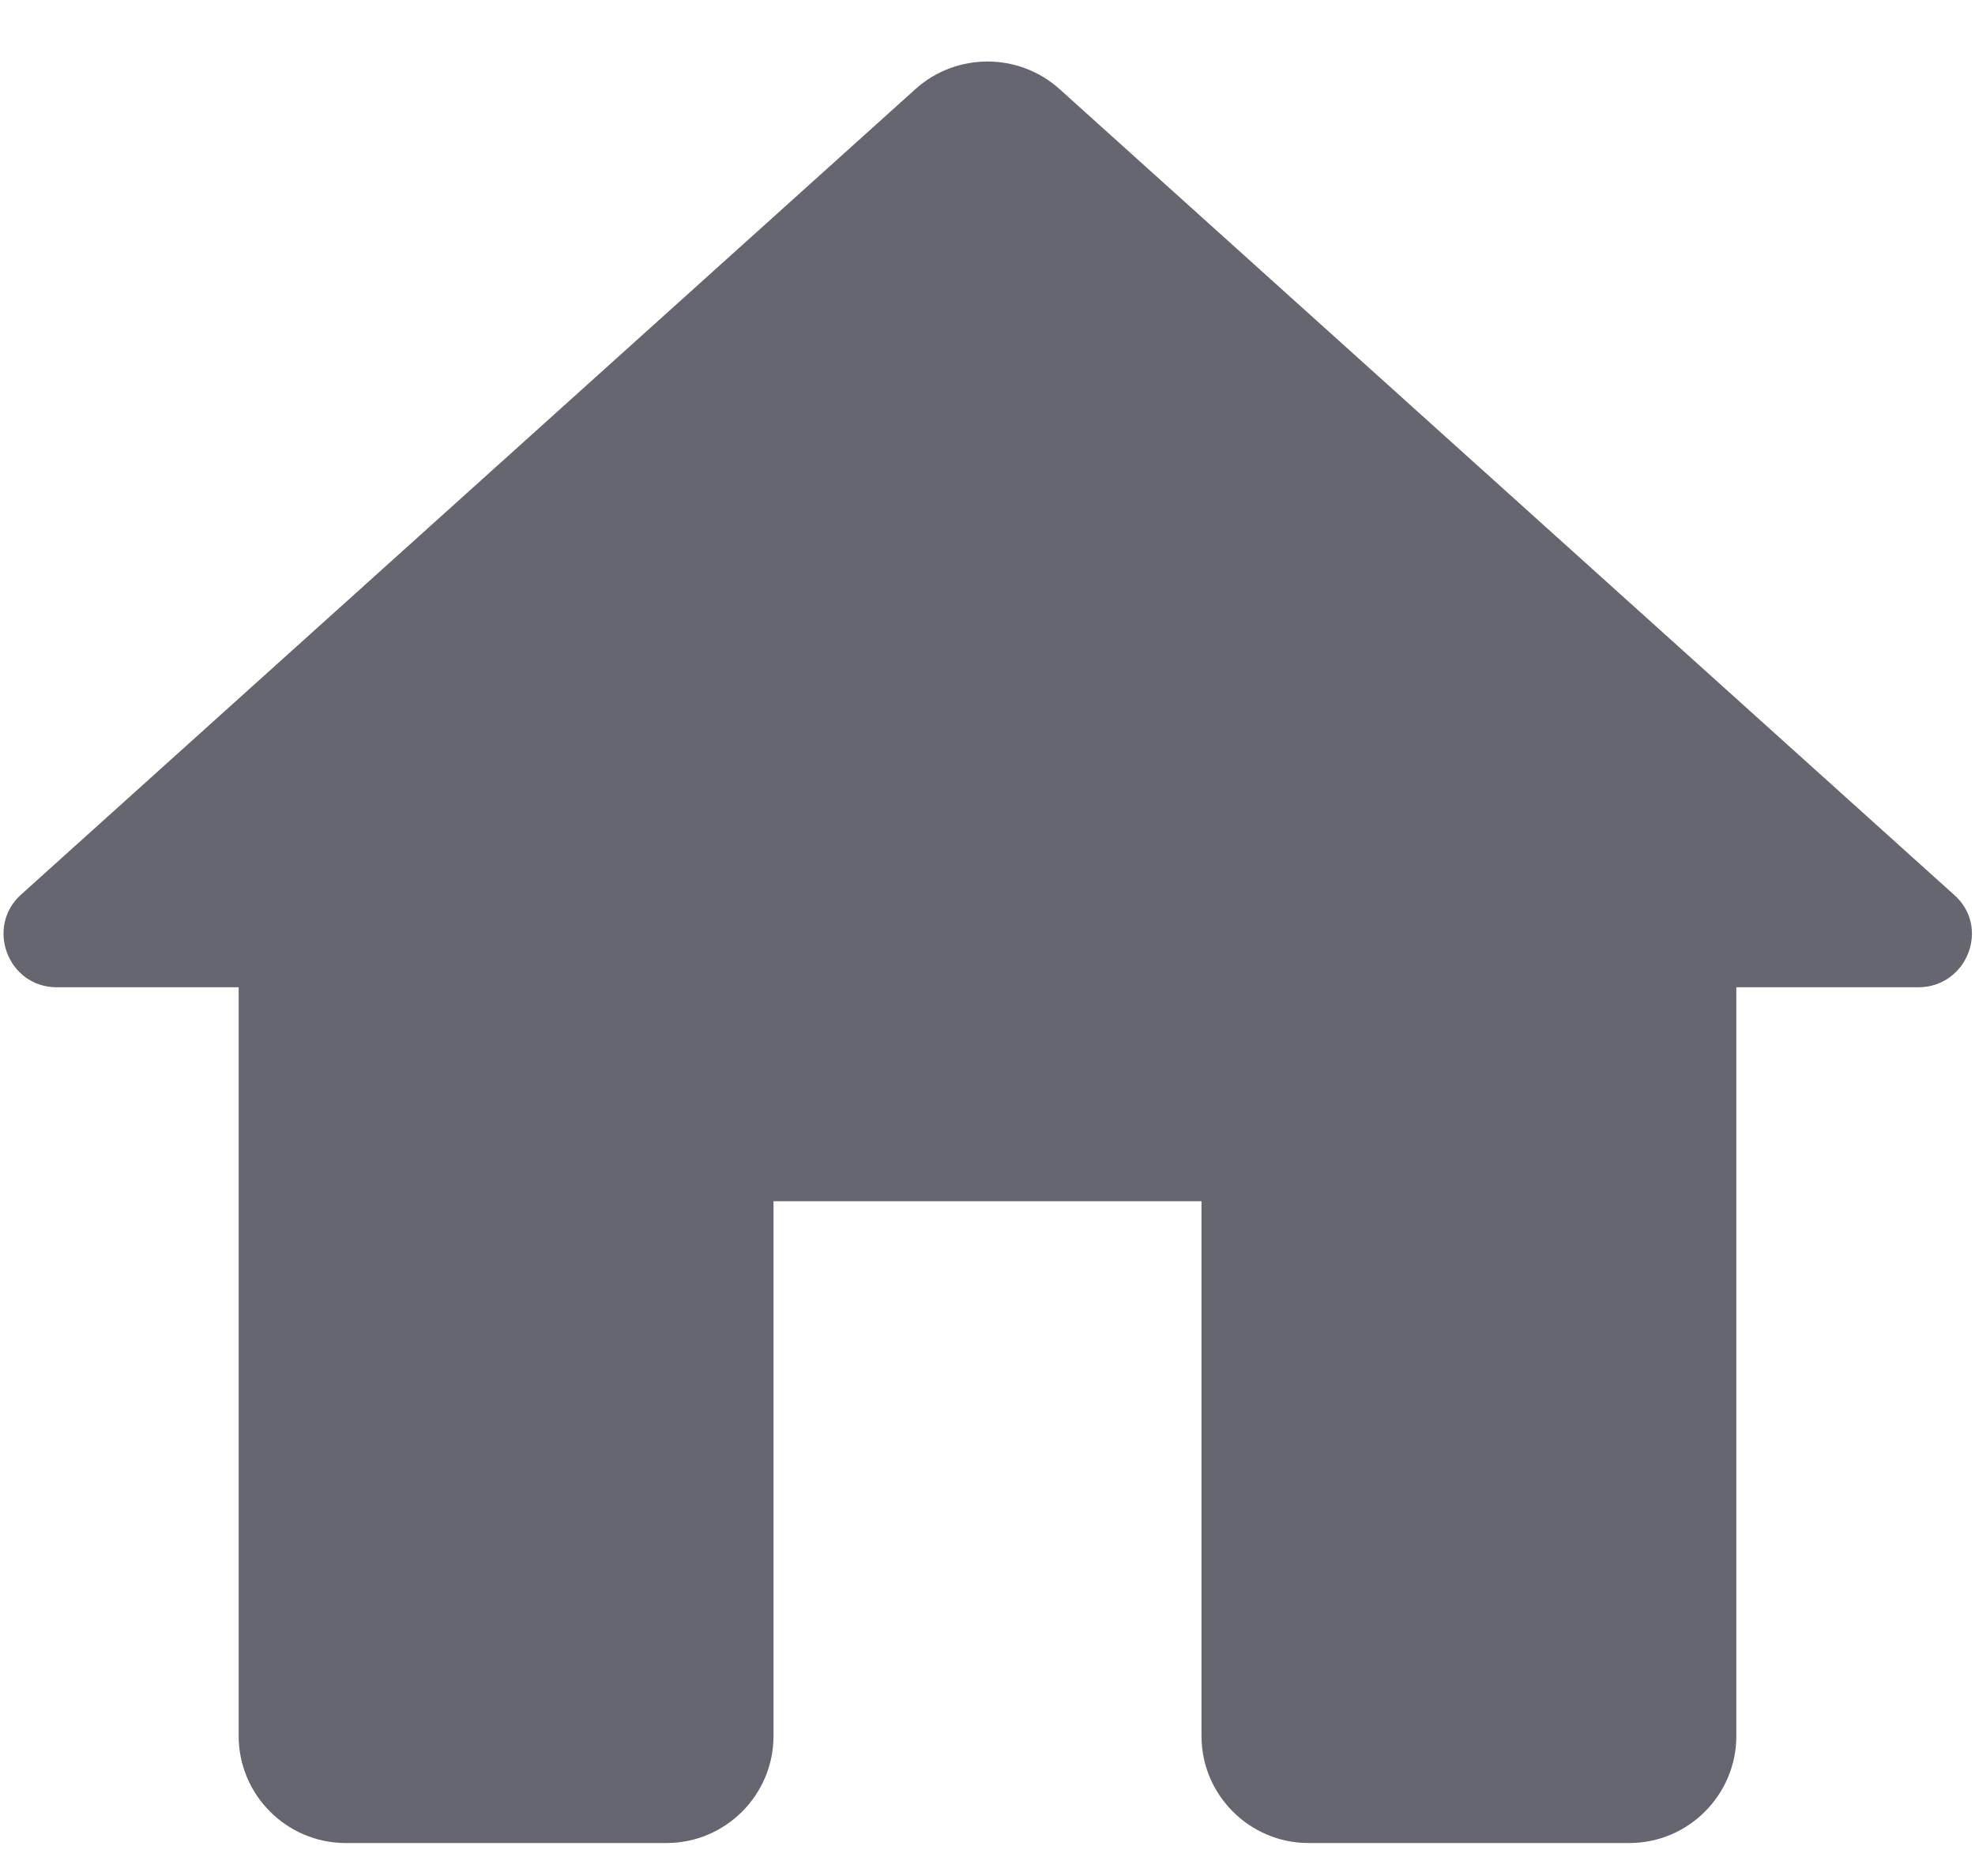 <svg width="20" height="19" viewBox="0 0 20 19" fill="none" xmlns="http://www.w3.org/2000/svg">
<path d="M7.833 17.583V12.166H12.167V17.583C12.167 18.179 12.654 18.666 13.25 18.666H16.5C17.096 18.666 17.583 18.179 17.583 17.583V9.999H19.425C19.923 9.999 20.162 9.382 19.782 9.057L10.726 0.899C10.314 0.531 9.686 0.531 9.274 0.899L0.217 9.057C-0.151 9.382 0.077 9.999 0.575 9.999H2.417V17.583C2.417 18.179 2.904 18.666 3.5 18.666H6.75C7.346 18.666 7.833 18.179 7.833 17.583Z" fill="#666670"/>
</svg>
